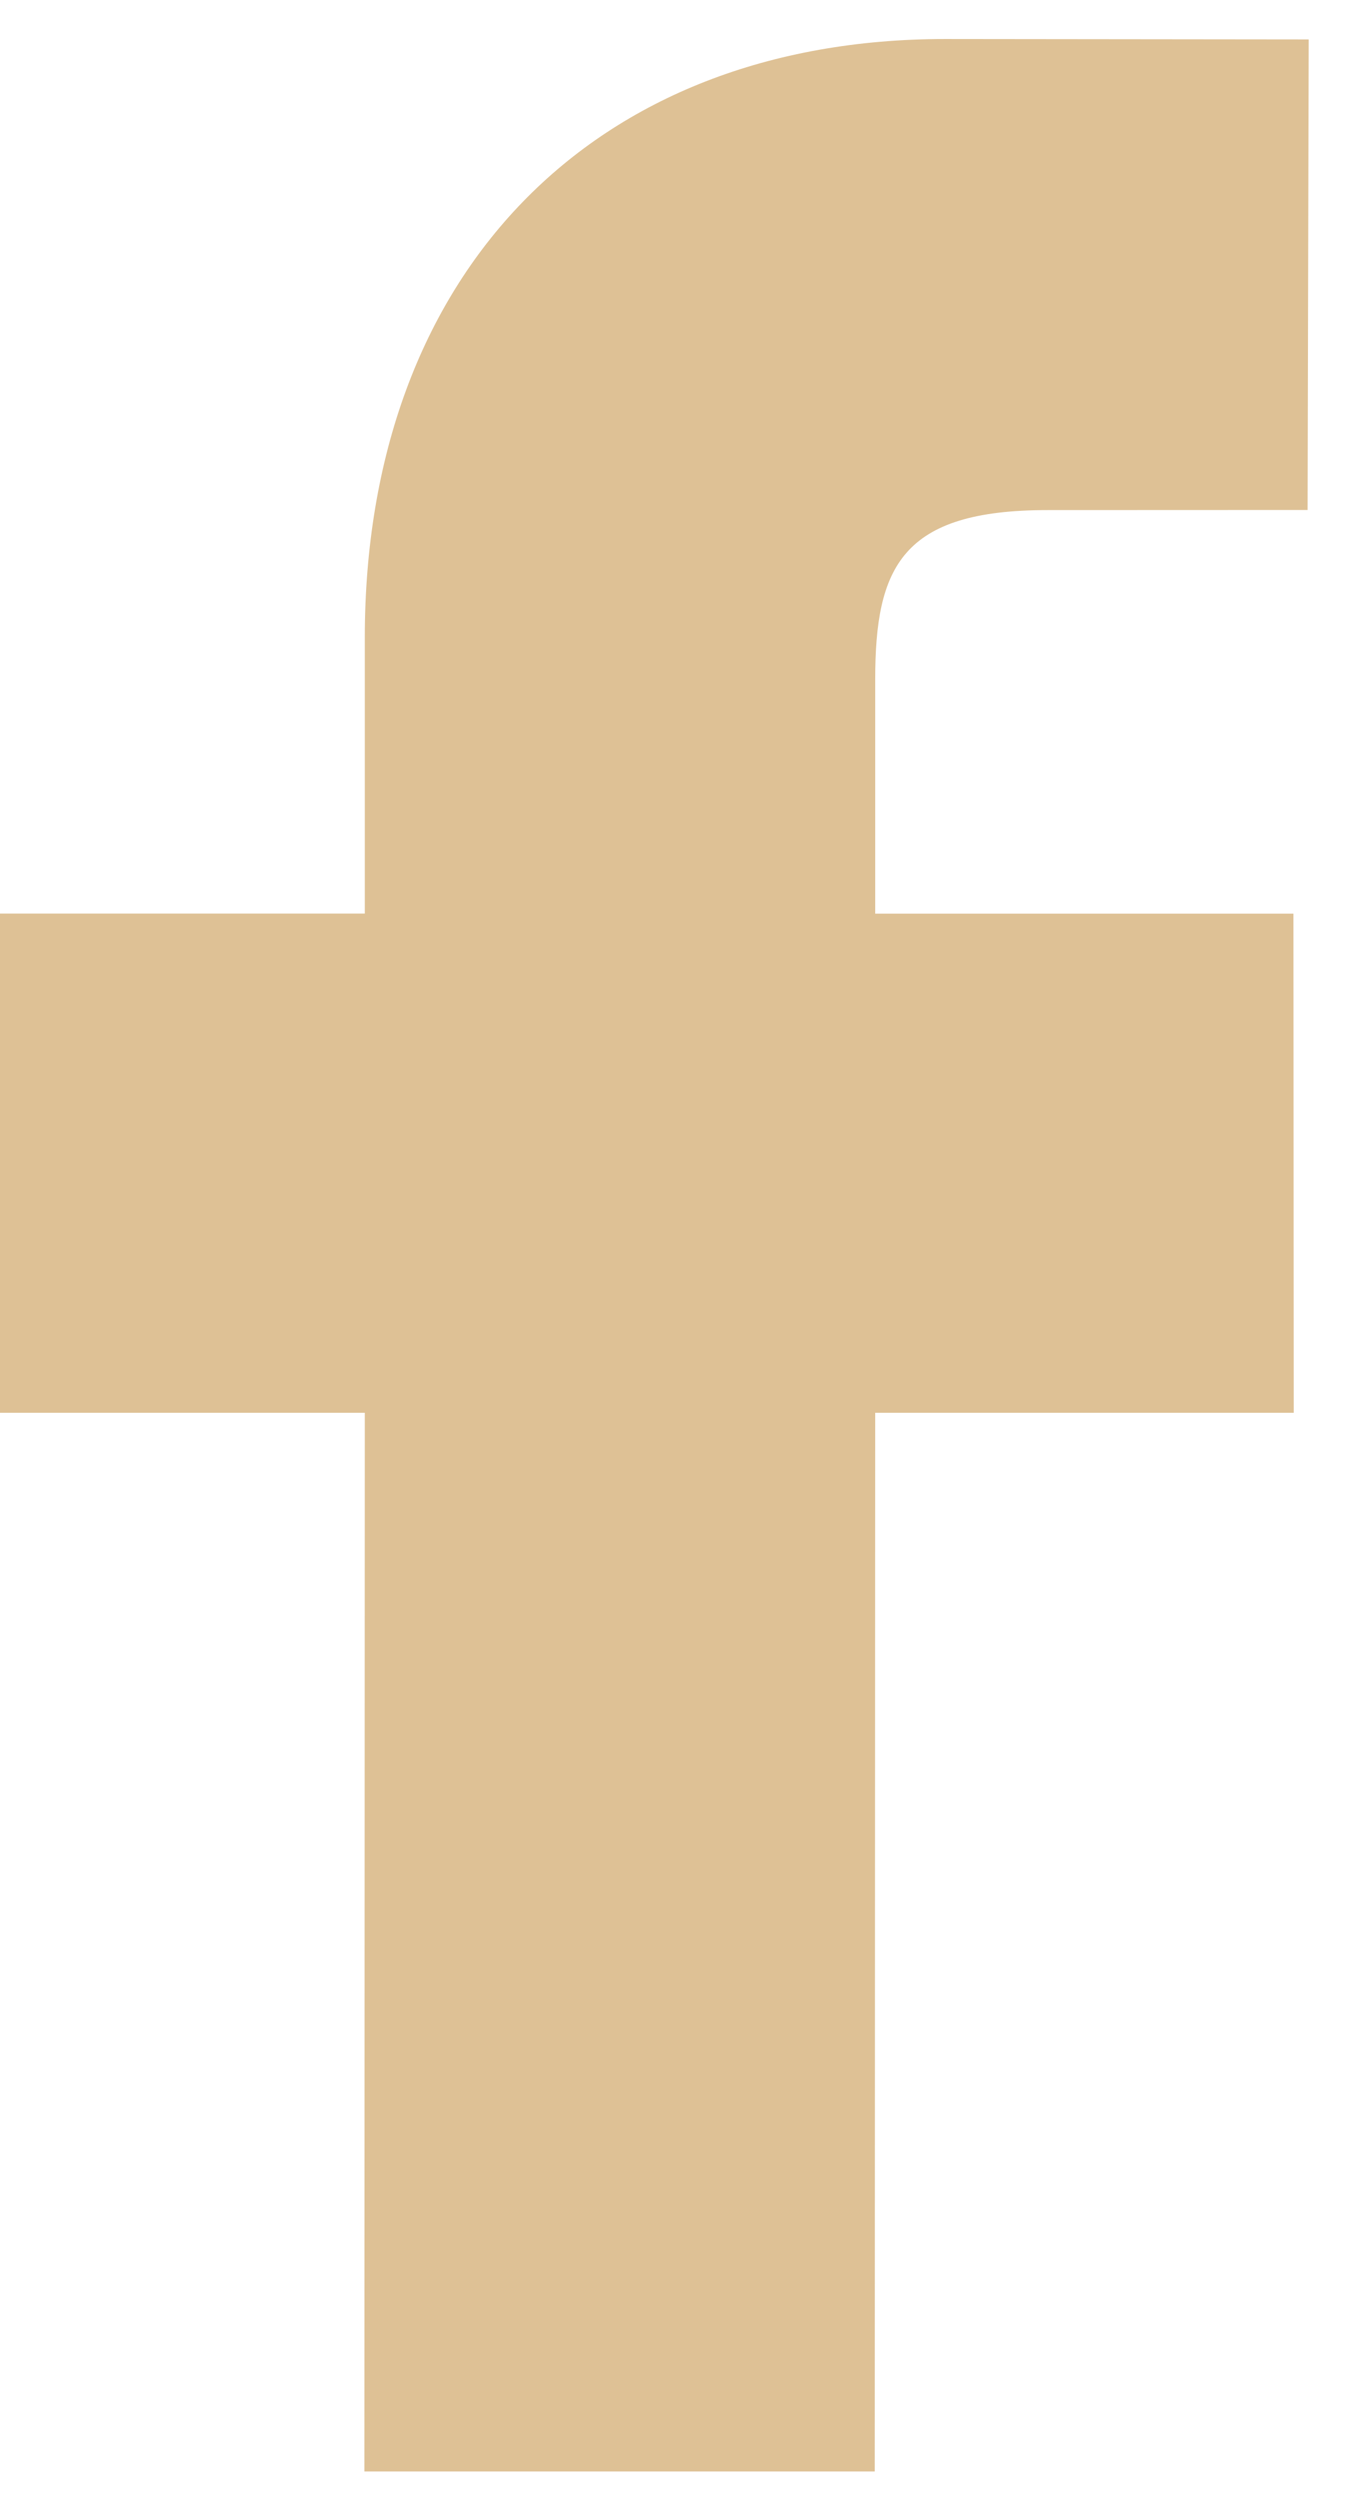 <svg width="26" height="48" viewBox="0 0 26 48" fill="none" xmlns="http://www.w3.org/2000/svg">
<path d="M25.13 0.757L18.149 0.749C11.379 0.749 7.005 5.257 7.005 12.243V17.539H0V27.123H7.005L6.997 47.448H16.797L16.806 27.123H24.843L24.837 17.541H16.806V13.047C16.806 10.886 17.314 9.793 20.113 9.793L25.109 9.791L25.13 0.757Z" fill="#DEC195"/>
</svg>
